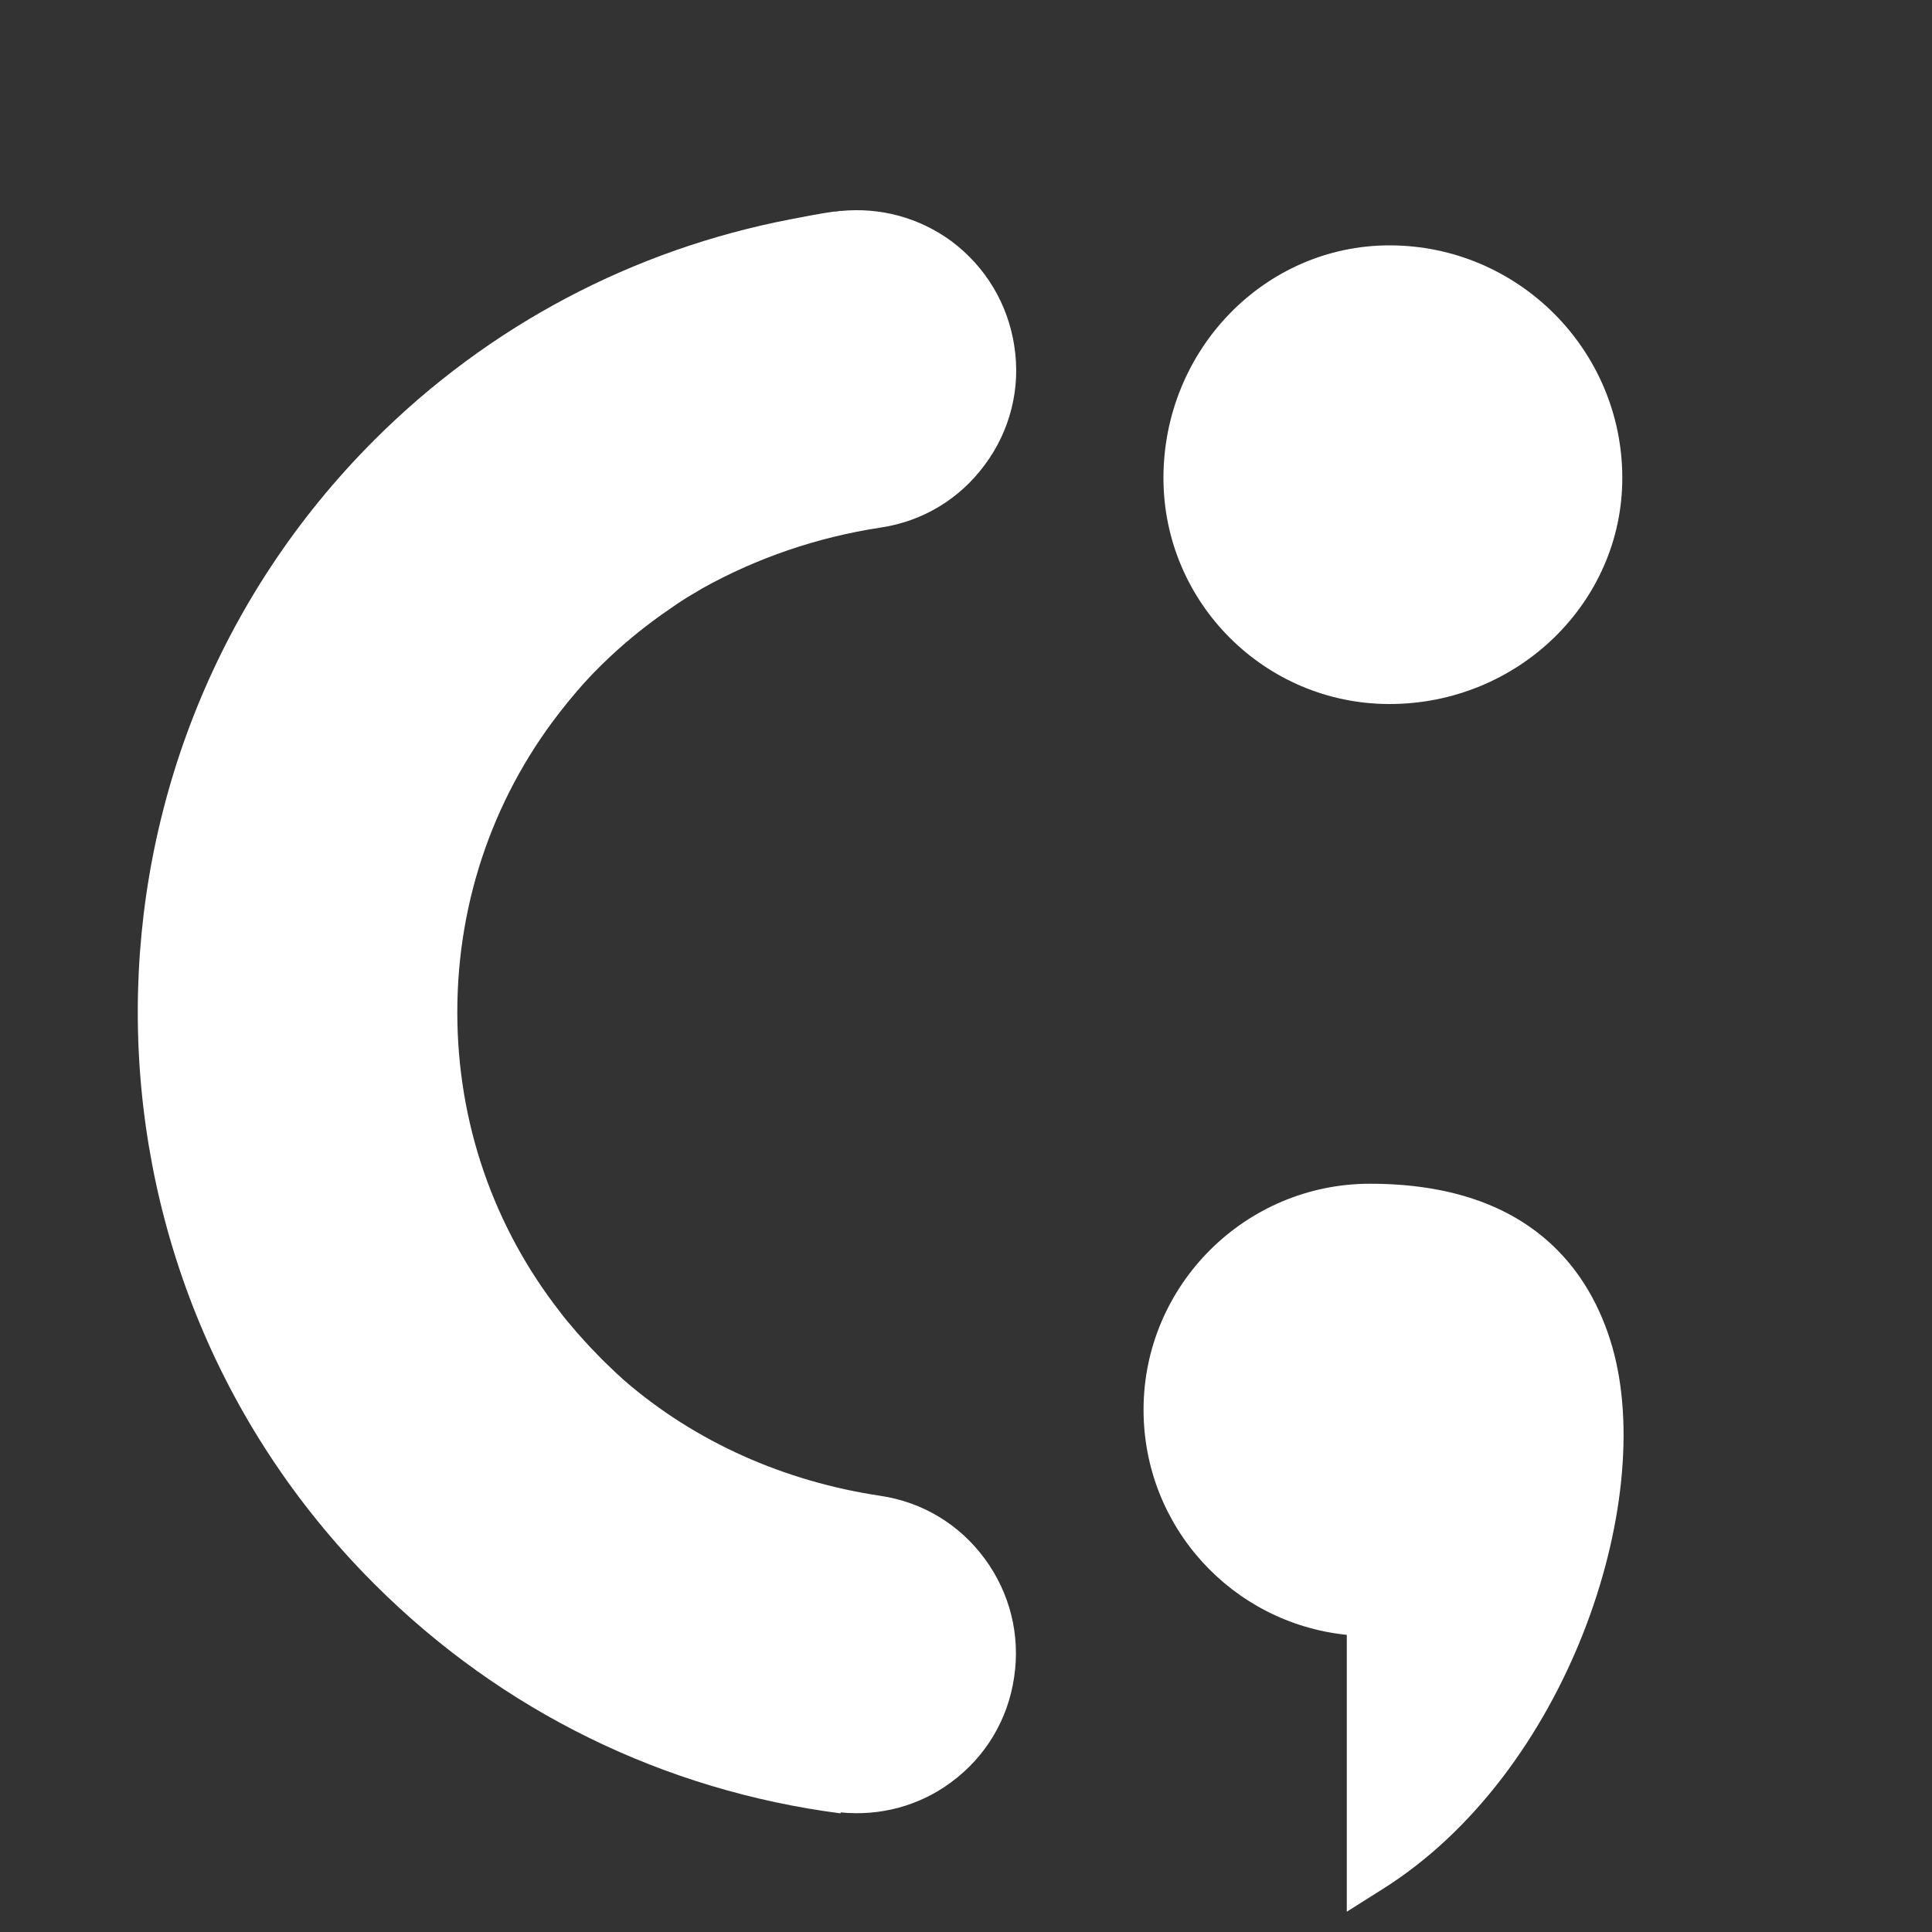 <svg width="10" height="10" viewBox="0 0 10 10" fill="none" xmlns="http://www.w3.org/2000/svg">
<rect x="0" y="0" width="10" height="10" fill="#333333" stroke="none"/>
<g id="white">
<path id="Union" fill-rule="evenodd" clip-rule="evenodd" d="M4.555 7.742C4.062 7.668 3.6 7.465 3.23 7.144C3.214 7.129 3.197 7.114 3.182 7.1L3.179 7.097C3.145 7.065 3.112 7.033 3.08 6.999C3.047 6.966 3.017 6.931 2.986 6.897L2.971 6.879C2.946 6.85 2.921 6.821 2.899 6.791C2.554 6.349 2.367 5.81 2.367 5.239C2.367 4.652 2.565 4.096 2.928 3.648C2.932 3.643 2.935 3.639 2.939 3.634C2.942 3.63 2.946 3.626 2.95 3.621C2.999 3.561 3.051 3.503 3.107 3.448C3.221 3.335 3.344 3.235 3.474 3.147L3.474 3.147C3.511 3.121 3.549 3.096 3.587 3.074L3.611 3.06L3.634 3.046C3.917 2.888 4.229 2.781 4.556 2.731C4.775 2.699 4.967 2.583 5.098 2.405C5.229 2.228 5.284 2.009 5.25 1.791C5.217 1.573 5.101 1.38 4.924 1.248C4.757 1.126 4.556 1.072 4.352 1.092V1.091L4.334 1.094C4.33 1.095 4.326 1.095 4.322 1.095C4.318 1.095 4.314 1.096 4.31 1.096C4.236 1.107 4.164 1.121 4.092 1.135C3.281 1.291 2.533 1.682 1.937 2.278C0.308 3.908 0.305 6.557 1.929 8.19L1.938 8.199L1.939 8.2L1.94 8.201C2.599 8.859 3.44 9.268 4.351 9.386V9.381C4.555 9.401 4.757 9.348 4.923 9.225C5.101 9.094 5.217 8.901 5.249 8.682C5.282 8.464 5.228 8.246 5.097 8.068C4.966 7.89 4.774 7.774 4.555 7.742ZM7.192 3.644C7.856 3.644 8.397 3.119 8.397 2.474C8.397 1.81 7.856 1.27 7.192 1.27C6.547 1.27 6.022 1.81 6.022 2.474C6.022 3.119 6.547 3.644 7.192 3.644ZM7.091 6.127C7.926 6.127 8.234 6.586 8.345 6.971C8.577 7.779 8.108 9.183 7.153 9.78L6.971 9.895V8.462C6.376 8.401 5.919 7.901 5.919 7.297C5.919 6.652 6.446 6.127 7.091 6.127Z" fill="white"/>
</g>
</svg>
